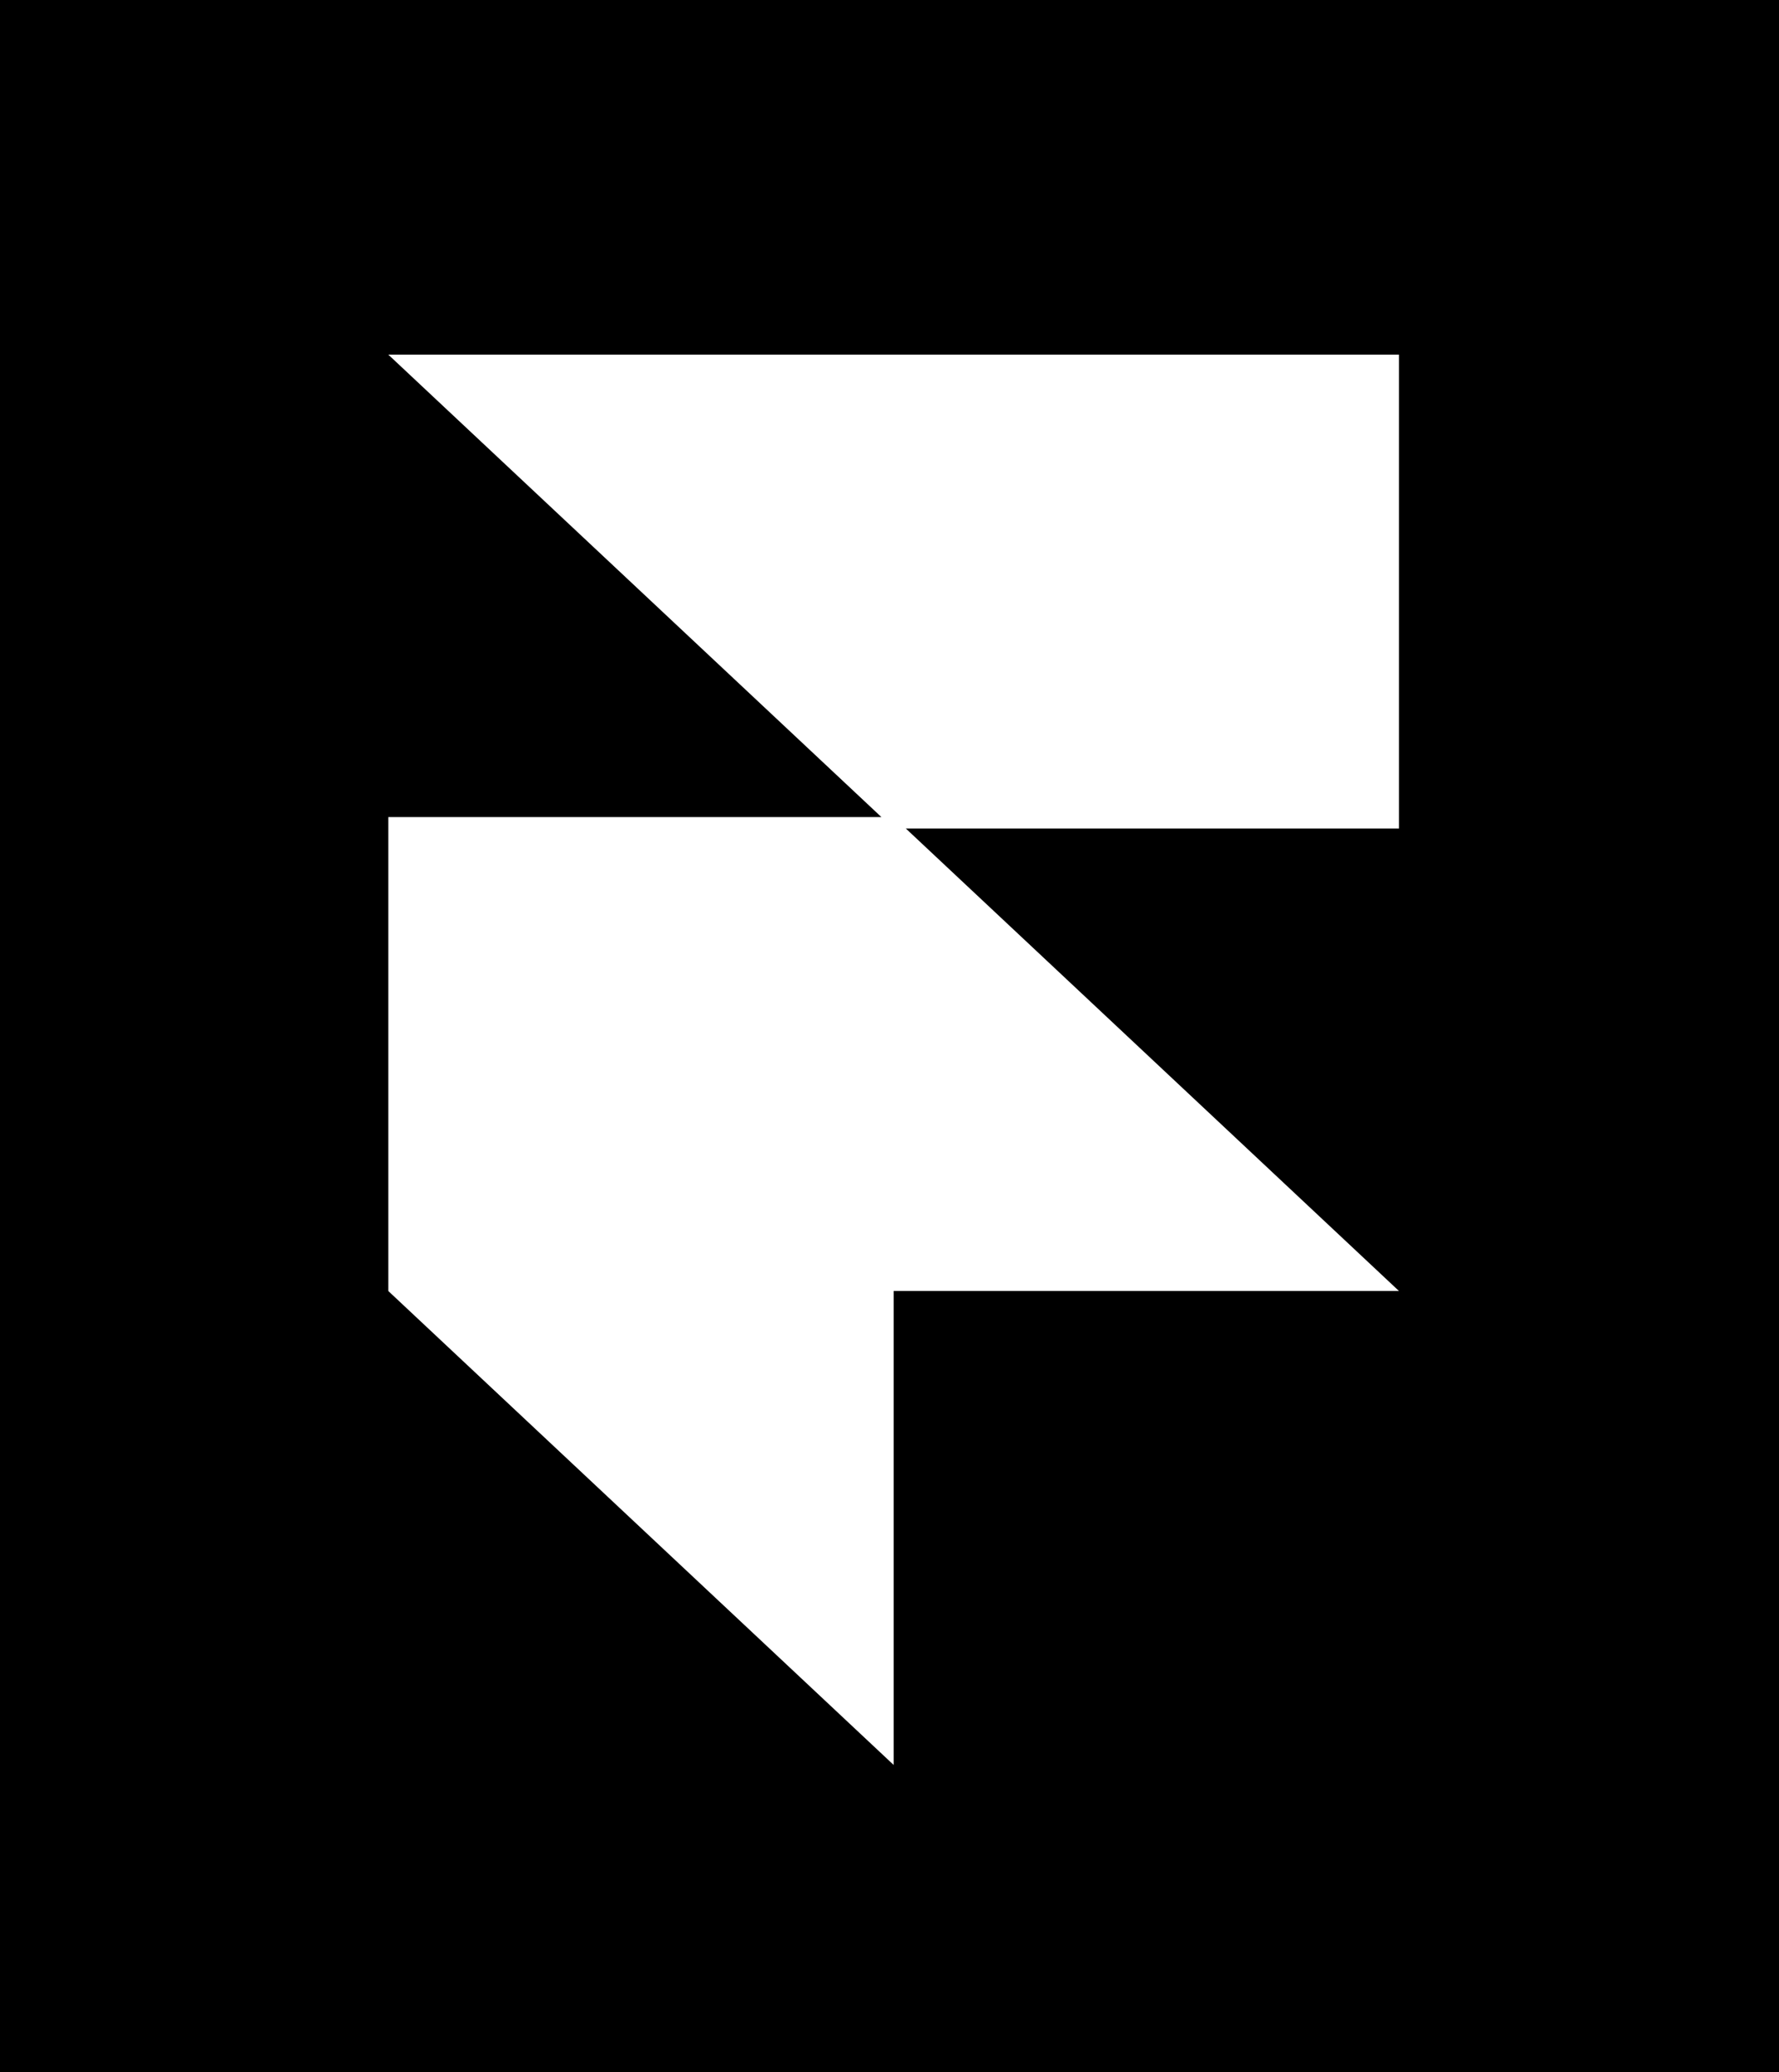 <svg xmlns="http://www.w3.org/2000/svg" width="250" height="291"><path d="M 0 0 L 250 0 L 250 298 L 0 298 Z" fill="#000000"></path><path d="M 125.58 247.874 L 54.565 181.313 L 54.565 114.753 L 123.862 114.753 L 54.565 49.803 L 196.595 49.803 L 196.595 116.363 L 127.298 116.363 L 196.595 181.313 L 125.58 181.313 Z" fill="#FFFFFF"></path></svg>